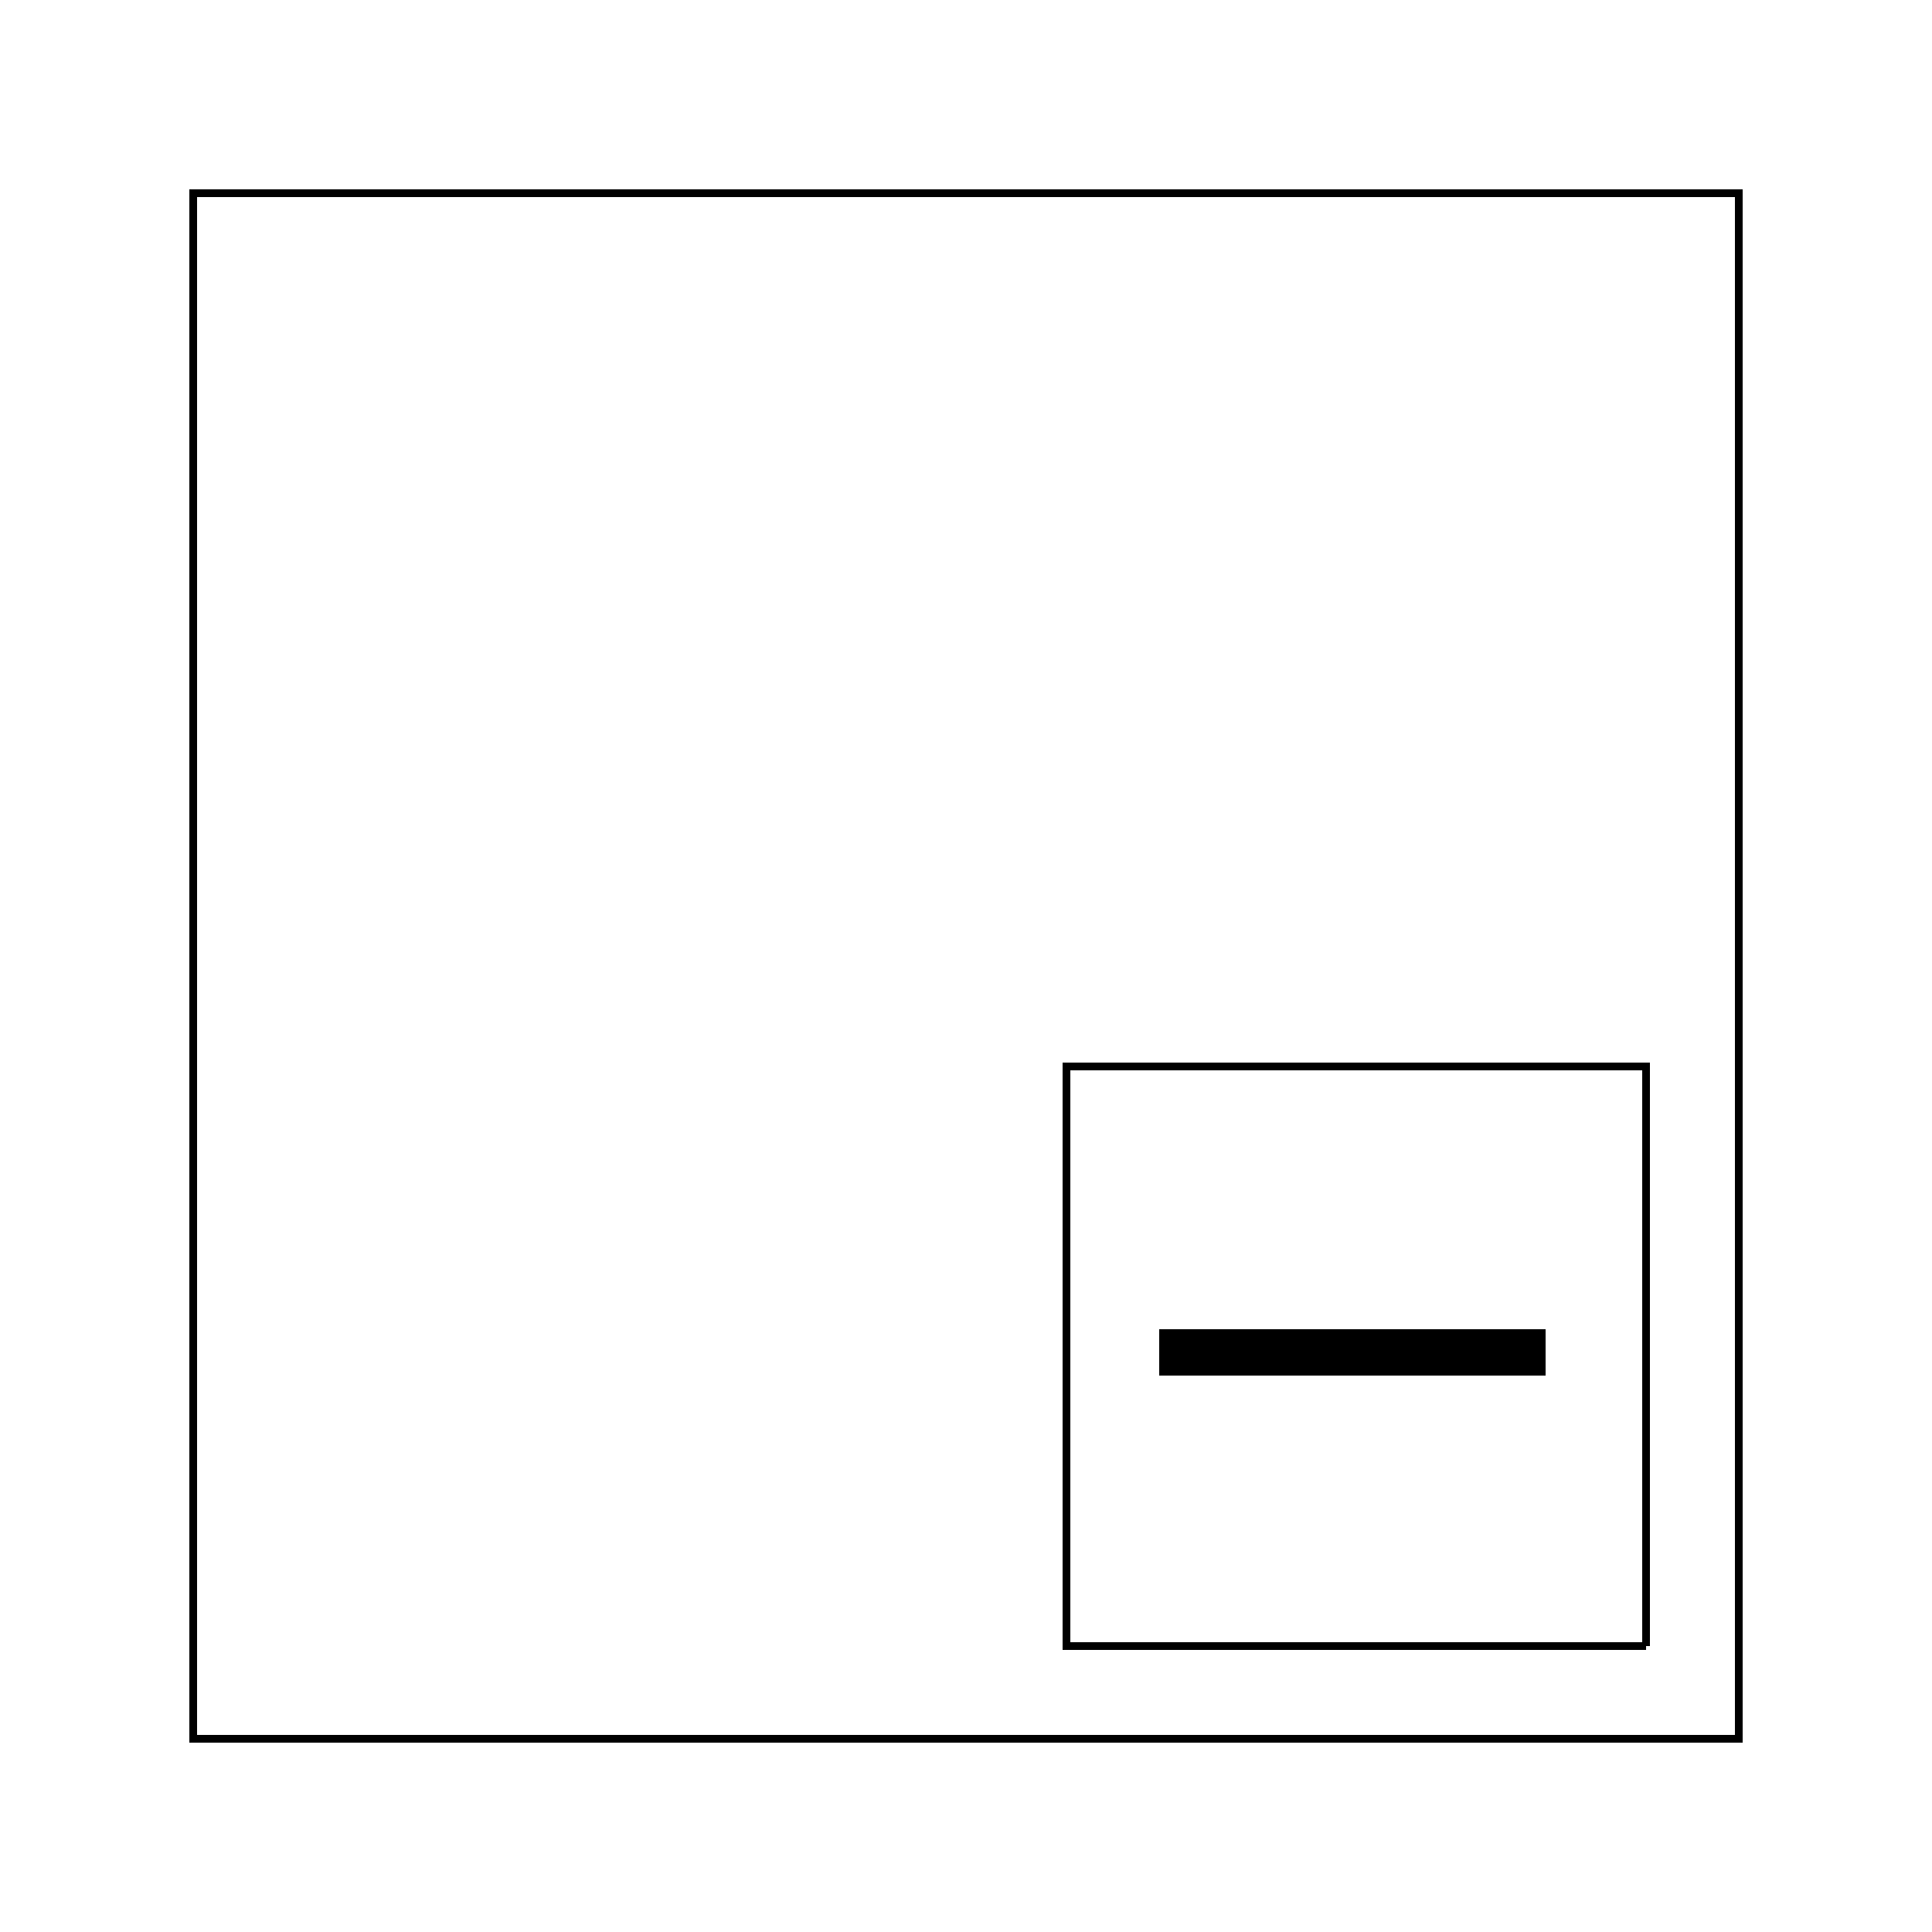 <svg width="250" height="250" viewbox = "0 0 250 250"  xmlns="http://www.w3.org/2000/svg">
	<path d = "M225 225 L225 25 L25 25 L25 225 L225 225 Z" stroke = "black" stroke-width = "1" fill = "none" />    <line x1="175" y1="175" x2="200" y2="175" style="stroke:black;stroke-width:6" />
    <line x1="175" y1="175" x2="150" y2="175" style="stroke:black;stroke-width:6" />
	<path d = "M213 213 L213 163 L213 138 L188 138 L163 138 L138 138 L138 163 L138 188 L138 213 L163 213 L188 213 L213 213 " stroke = "black" stroke-width = "1" fill = "none" /></svg>